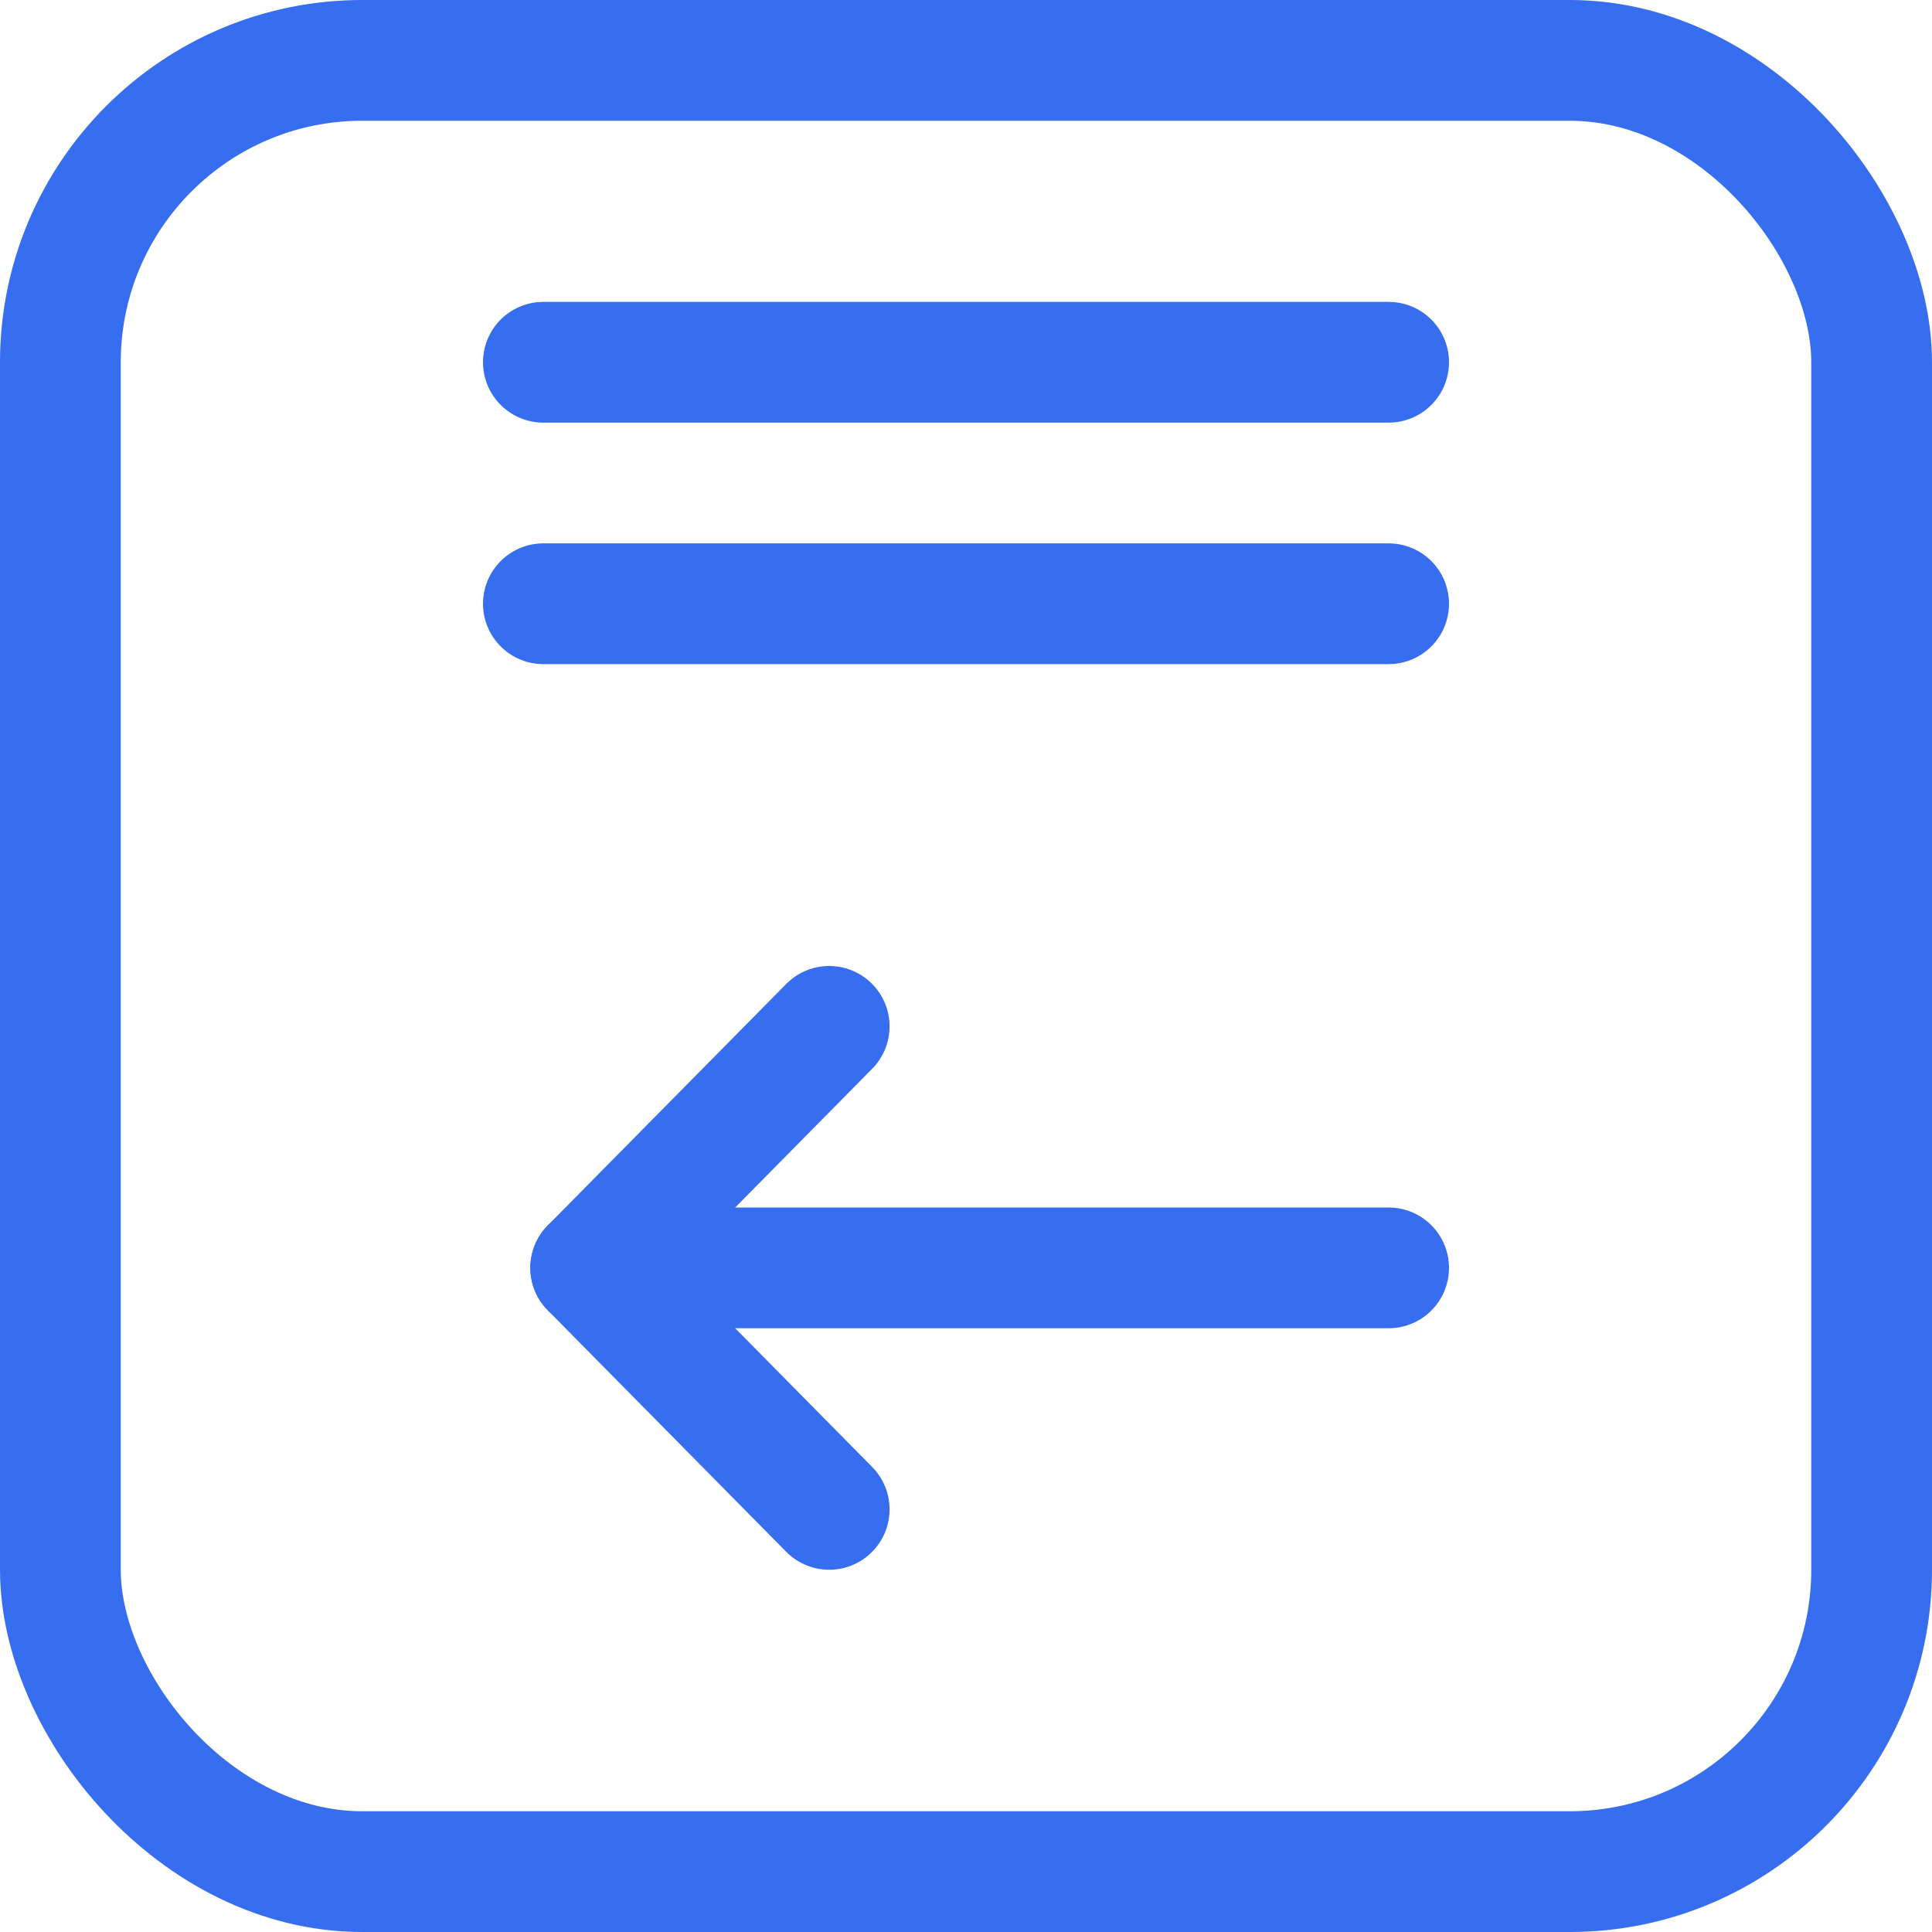 <svg xmlns="http://www.w3.org/2000/svg" width="16" height="16" viewBox="0 0 16 16">
  <defs>
    <style>
      .cls-1, .cls-2, .cls-4 {
        fill: none;
      }

      .cls-1, .cls-2 {
        stroke: #376def;
      }

      .cls-2 {
        stroke-linecap: round;
      }

      .cls-3 {
        stroke: none;
      }
    </style>
  </defs>
  <g id="组_2653" data-name="组 2653" transform="translate(-670 -312)">
    <g id="组_2651" data-name="组 2651" transform="translate(90)">
      <g id="矩形_1422" data-name="矩形 1422" class="cls-1" transform="translate(580 312)">
        <rect class="cls-3" width="16" height="16" rx="3"/>
        <rect class="cls-4" x="0.5" y="0.5" width="15" height="15" rx="2.5"/>
      </g>
      <line id="直线_34" data-name="直线 34" class="cls-2" x2="7" transform="translate(584.5 315)"/>
      <line id="直线_35" data-name="直线 35" class="cls-2" x2="7" transform="translate(584.5 317)"/>
      <line id="直线_529" data-name="直线 529" class="cls-2" x2="5.608" transform="translate(585.892 322.5)"/>
      <line id="直线_530" data-name="直线 530" class="cls-2" x1="1.975" y2="2" transform="translate(584.892 320.5)"/>
      <line id="直线_531" data-name="直线 531" class="cls-2" x1="1.975" y1="2" transform="translate(584.892 322.5)"/>
    </g>
  </g>
</svg>
